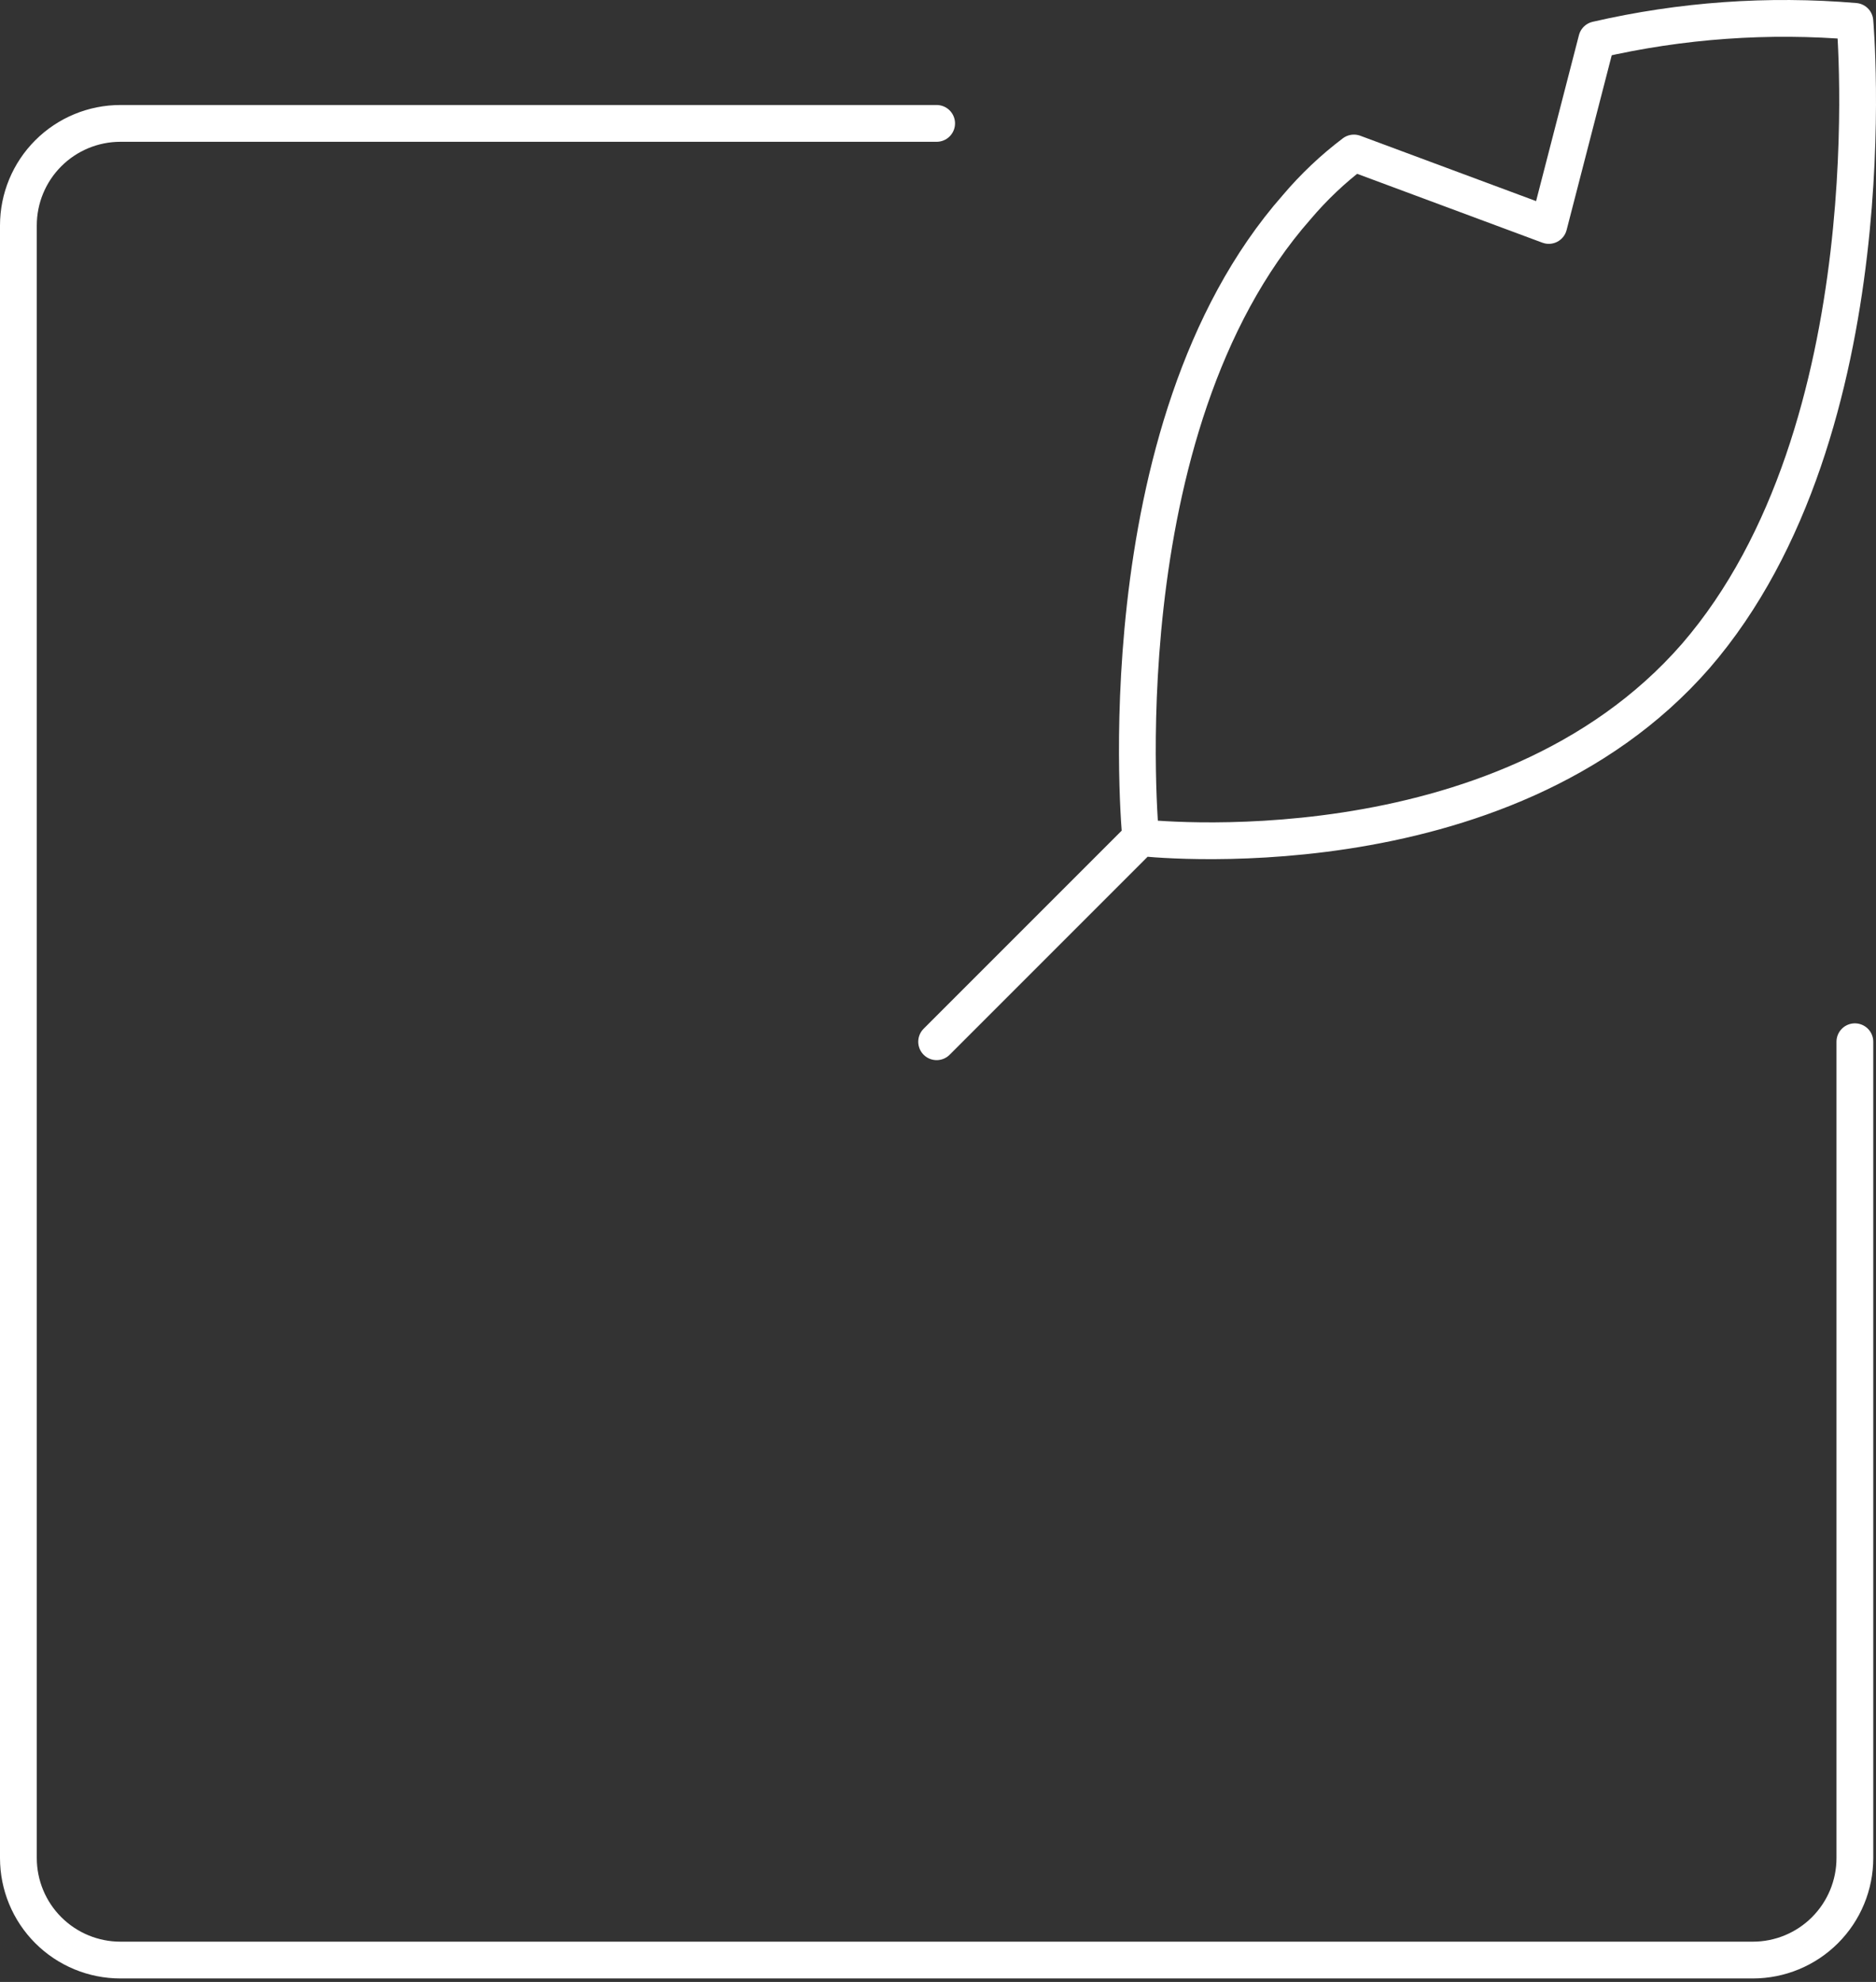 <svg width="408" height="431" viewBox="0 0 408 431" fill="none" xmlns="http://www.w3.org/2000/svg">
<rect x="0" y="0" width="408" height="431" fill="#333333" stroke="none"/>
<path d="M248.081 182.161C248.081 182.161 326.409 191.259 368.791 142.665C411.394 93.404 403.406 4.648 403.406 4.648C384.599 3.056 365.659 4.403 347.267 8.642L336.838 49.026L294.457 33.272C289.893 36.721 285.726 40.665 282.031 45.032C239.428 93.404 248.081 182.161 248.081 182.161ZM248.081 182.161L203.703 226.54" stroke="white" stroke-width="8" stroke-linecap="round" stroke-linejoin="round"/>
<path d="M203.703 26.835H26.189C20.304 26.835 14.66 29.173 10.499 33.334C6.338 37.495 4 43.139 4 49.024V404.052C4 409.937 6.338 415.58 10.499 419.742C14.66 423.903 20.304 426.241 26.189 426.241H381.217C387.102 426.241 392.745 423.903 396.907 419.742C401.068 415.58 403.406 409.937 403.406 404.052V226.538" stroke="white" stroke-width="8" stroke-linecap="round" stroke-linejoin="round"/>
</svg>
